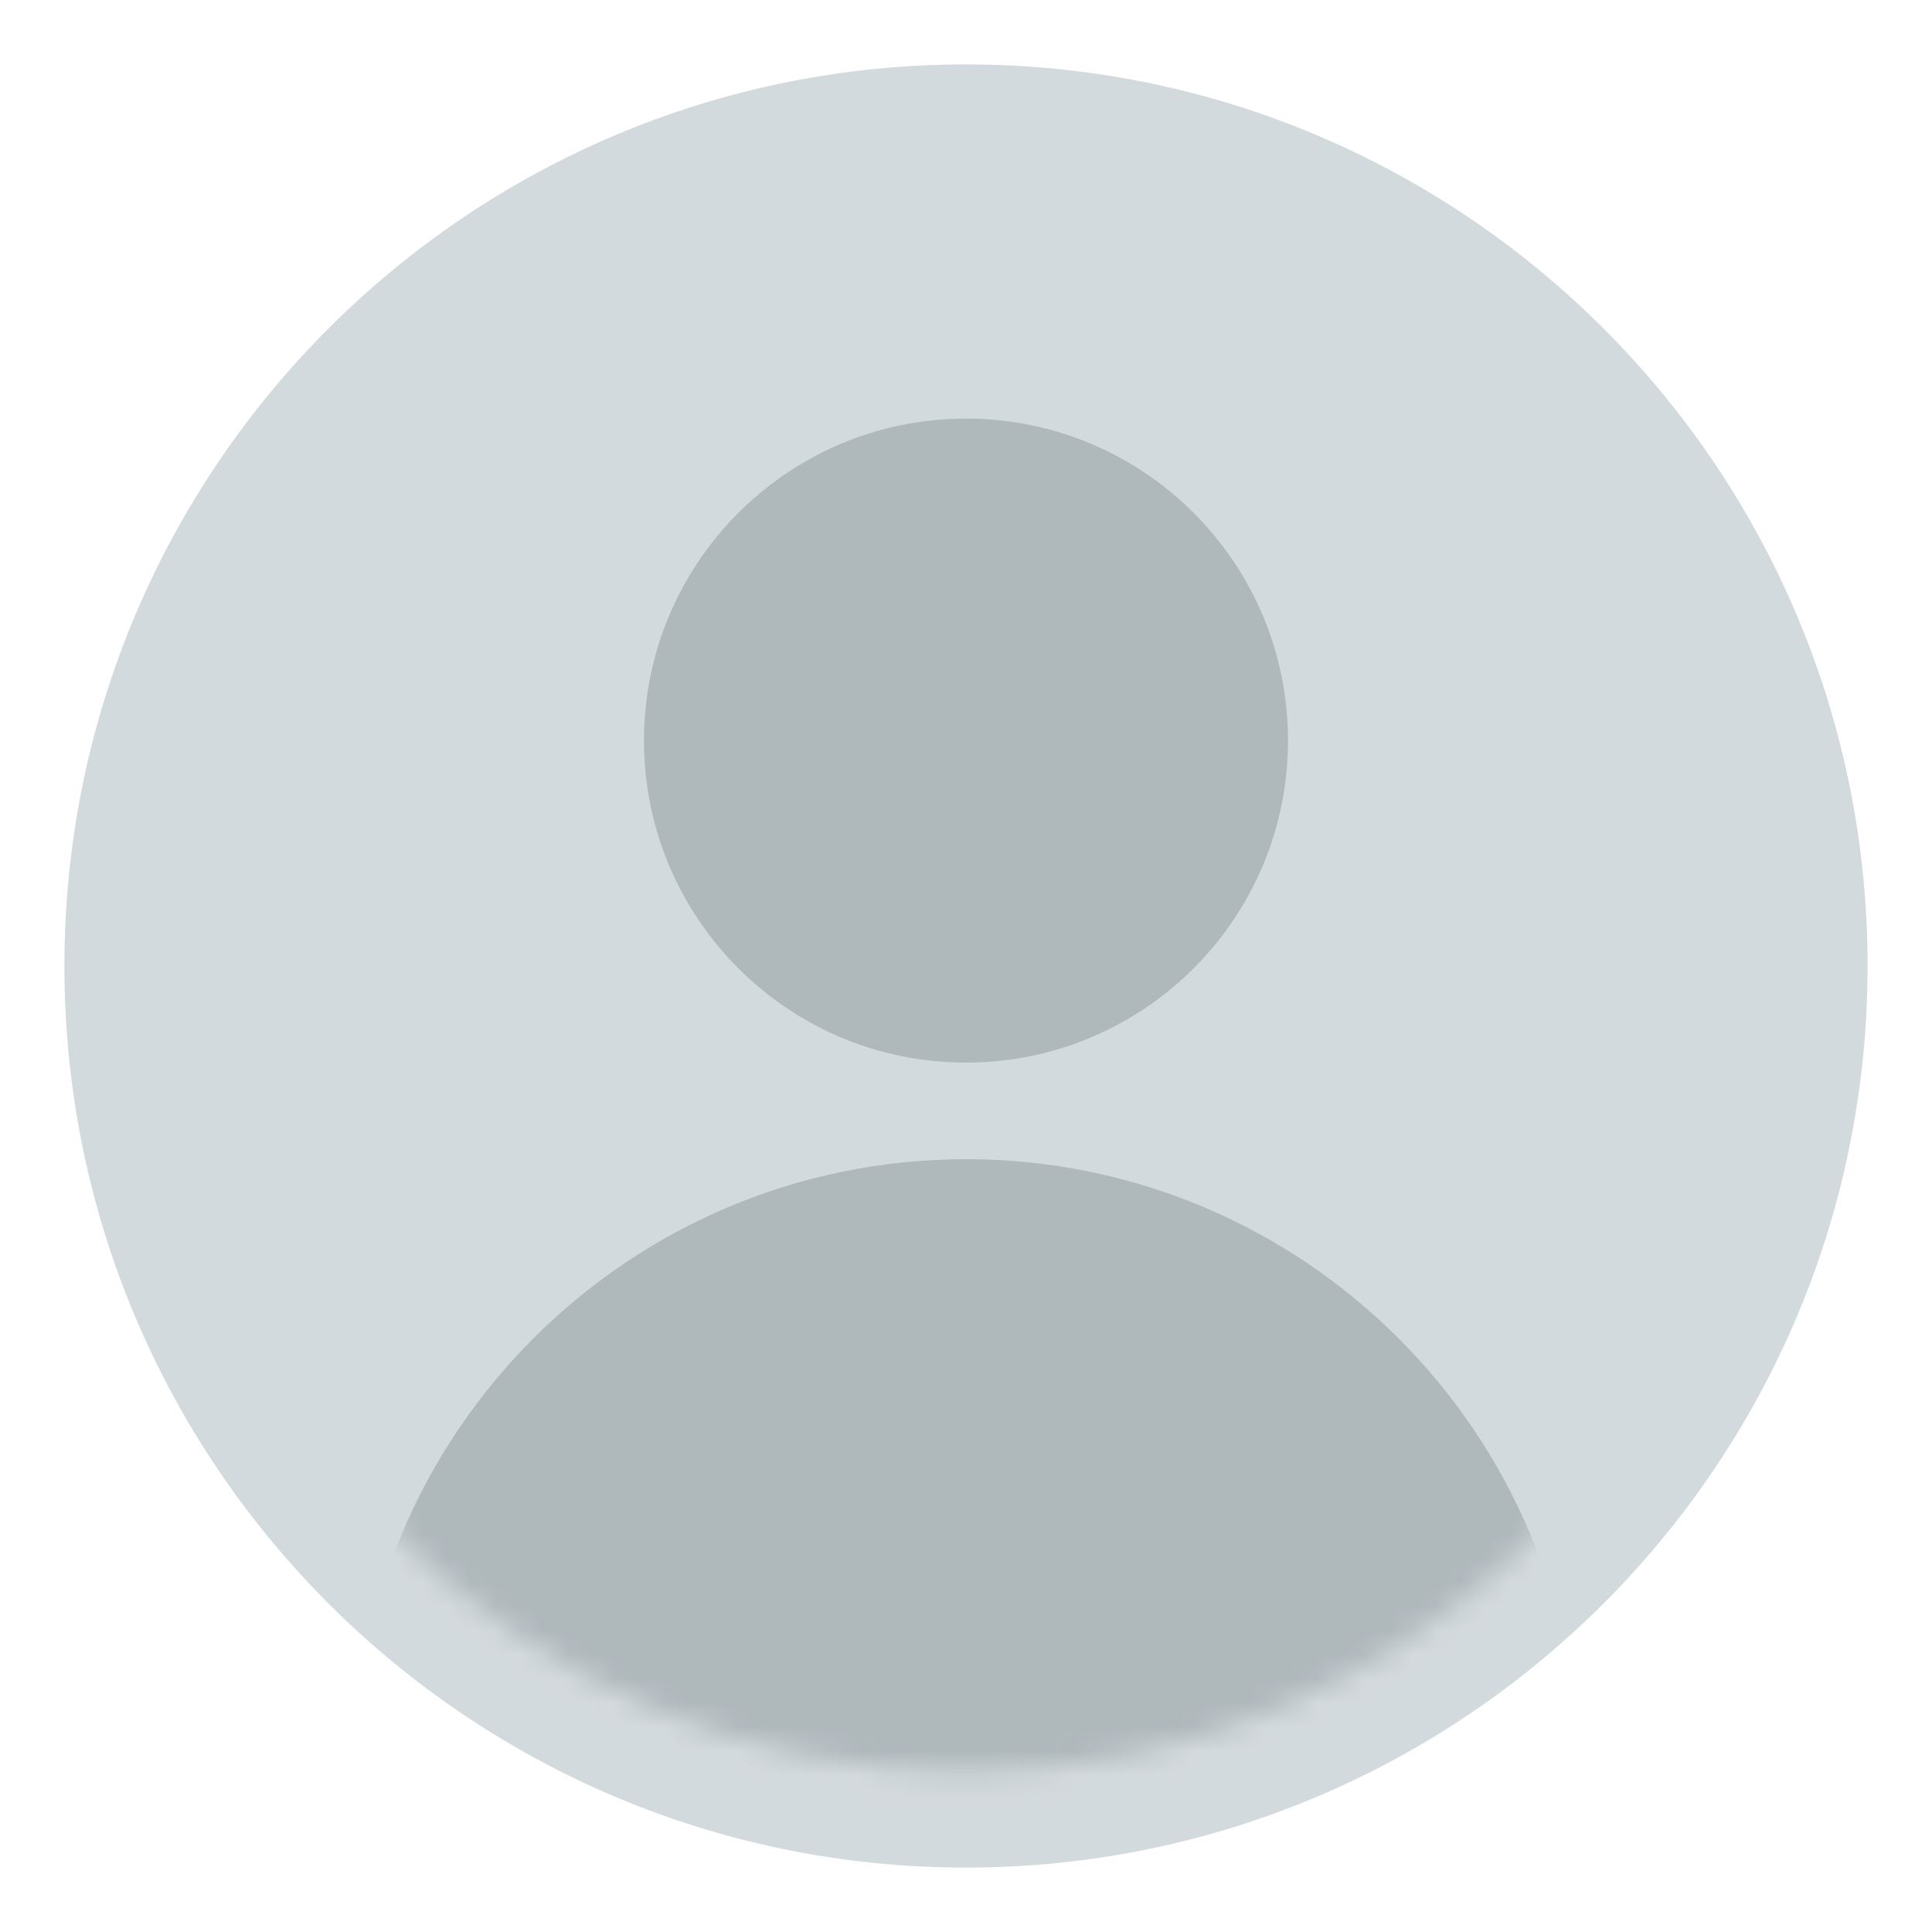<svg width="80" height="80" viewBox="0 0 80 80" fill="none" xmlns="http://www.w3.org/2000/svg">
<path d="M40 77.333C60.618 77.333 77.333 60.619 77.333 40C77.333 19.381 60.618 2.667 40 2.667C19.381 2.667 2.667 19.381 2.667 40C2.667 60.619 19.381 77.333 40 77.333Z" fill="#D3DADD"/>
<path d="M40 44C47.364 44 53.333 38.03 53.333 30.667C53.333 23.303 47.364 17.333 40 17.333C32.636 17.333 26.666 23.303 26.666 30.667C26.666 38.03 32.636 44 40 44Z" fill="#AFB8BB"/>
<mask id="mask0_401_2" style="mask-type:luminance" maskUnits="userSpaceOnUse" x="6" y="6" width="68" height="68">
<path d="M40 73.333C58.409 73.333 73.333 58.41 73.333 40C73.333 21.591 58.409 6.667 40 6.667C21.59 6.667 6.667 21.591 6.667 40C6.667 58.41 21.59 73.333 40 73.333Z" fill="white"/>
</mask>
<g mask="url(#mask0_401_2)">
<path d="M40 98.667C53.991 98.667 65.333 87.325 65.333 73.333C65.333 59.342 53.991 48 40 48C26.009 48 14.666 59.342 14.666 73.333C14.666 87.325 26.009 98.667 40 98.667Z" fill="#AFB8BB"/>
</g>
</svg>
